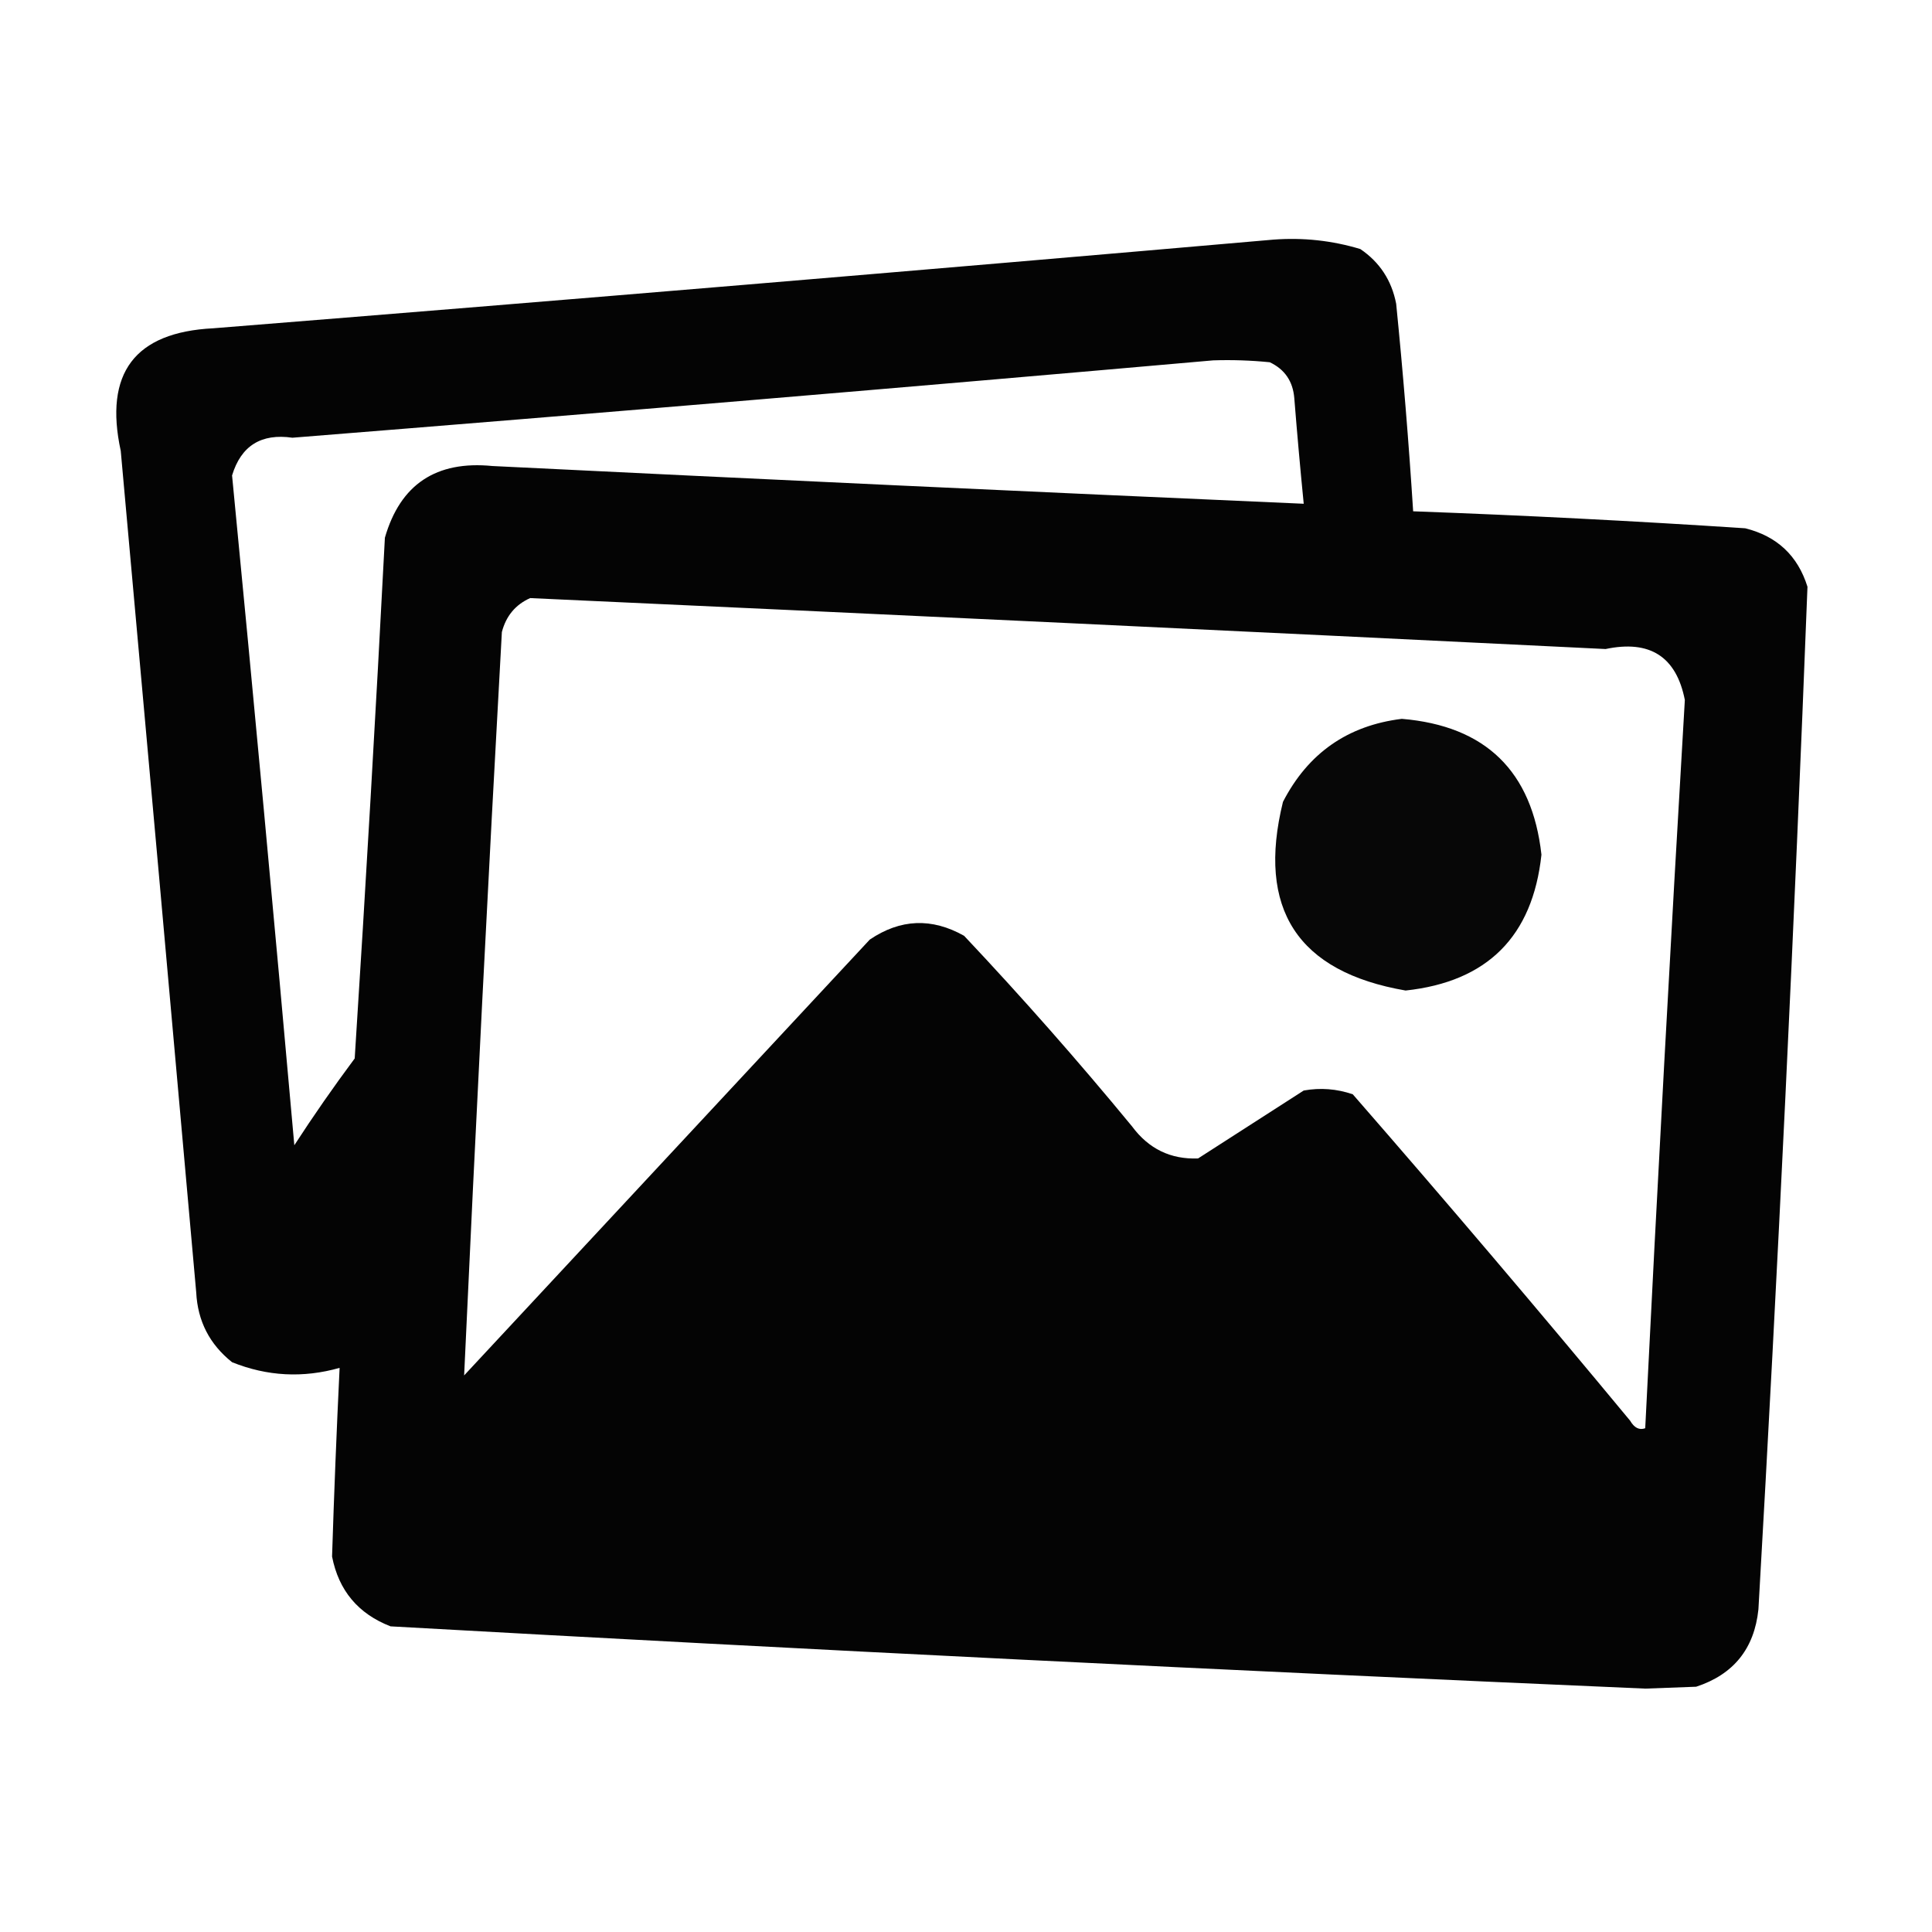 <?xml version="1.0" encoding="UTF-8"?>
<!DOCTYPE svg PUBLIC "-//W3C//DTD SVG 1.1//EN" "http://www.w3.org/Graphics/SVG/1.1/DTD/svg11.dtd">
<svg xmlns="http://www.w3.org/2000/svg" version="1.1" width="512px" height="512px" style="shape-rendering:geometricPrecision; text-rendering:geometricPrecision; image-rendering:optimizeQuality; fill-rule:evenodd; clip-rule:evenodd" xmlns:xlink="http://www.w3.org/1999/xlink">
<g><path style="opacity:0.984" fill="#000000" d="M 337.5,63.5 C 345.354,62.911 353.021,63.745 360.5,66C 365.636,69.483 368.803,74.316 370,80.5C 371.831,98.812 373.331,117.145 374.5,135.5C 403.854,136.572 433.187,138.072 462.5,140C 470.927,142.095 476.427,147.261 479,155.5C 475.508,245.858 471.174,336.191 466,426.5C 464.915,436.915 459.415,443.749 449.5,447C 445,447.167 440.5,447.333 436,447.5C 325.114,442.696 214.281,437.196 103.5,431C 94.923,427.674 89.757,421.507 88,412.5C 88.528,395.808 89.195,379.142 90,362.5C 80.309,365.243 70.809,364.743 61.5,361C 55.546,356.259 52.38,350.092 52,342.5C 45.389,268.162 38.722,193.828 32,119.5C 27.534,98.882 35.7,88.049 56.5,87C 150.347,79.487 244.013,71.654 337.5,63.5 Z M 321.5,95.5 C 326.511,95.334 331.511,95.501 336.5,96C 340.471,97.88 342.637,101.047 343,105.5C 343.744,114.85 344.577,124.183 345.5,133.5C 273.828,130.357 202.161,127.024 130.5,123.5C 115.58,122.025 106.08,128.358 102,142.5C 99.613,188.522 96.946,234.522 94,280.5C 88.42,287.992 83.087,295.659 78,303.5C 72.736,244.257 67.236,185.09 61.5,126C 63.881,118.135 69.214,114.802 77.5,116C 159.013,109.485 240.347,102.652 321.5,95.5 Z M 140.5,158.5 C 235.505,162.834 330.505,167.334 425.5,172C 437.244,169.521 444.244,174.021 446.5,185.5C 442.703,249.805 439.203,314.138 436,378.5C 434.434,379.061 433.101,378.394 432,376.5C 407.875,347.373 383.375,318.54 358.5,290C 354.259,288.543 349.926,288.209 345.5,289C 336.167,295 326.833,301 317.5,307C 310.232,307.284 304.399,304.45 300,298.5C 285.755,281.197 270.922,264.364 255.5,248C 246.942,243.174 238.608,243.508 230.5,249C 194.667,287.5 158.833,326 123,364.5C 126.017,298.84 129.351,233.173 133,167.5C 134.113,163.234 136.613,160.234 140.5,158.5 Z"/></g>
<g><path style="opacity:0.972" fill="#000000" d="M 371.5,190.5 C 393.7,192.366 406.033,204.366 408.5,226.5C 406.168,248.165 394.168,260.165 372.5,262.5C 343.851,257.554 333.017,240.887 340,212.5C 346.653,199.595 357.153,192.262 371.5,190.5 Z"/></g>
</svg>
